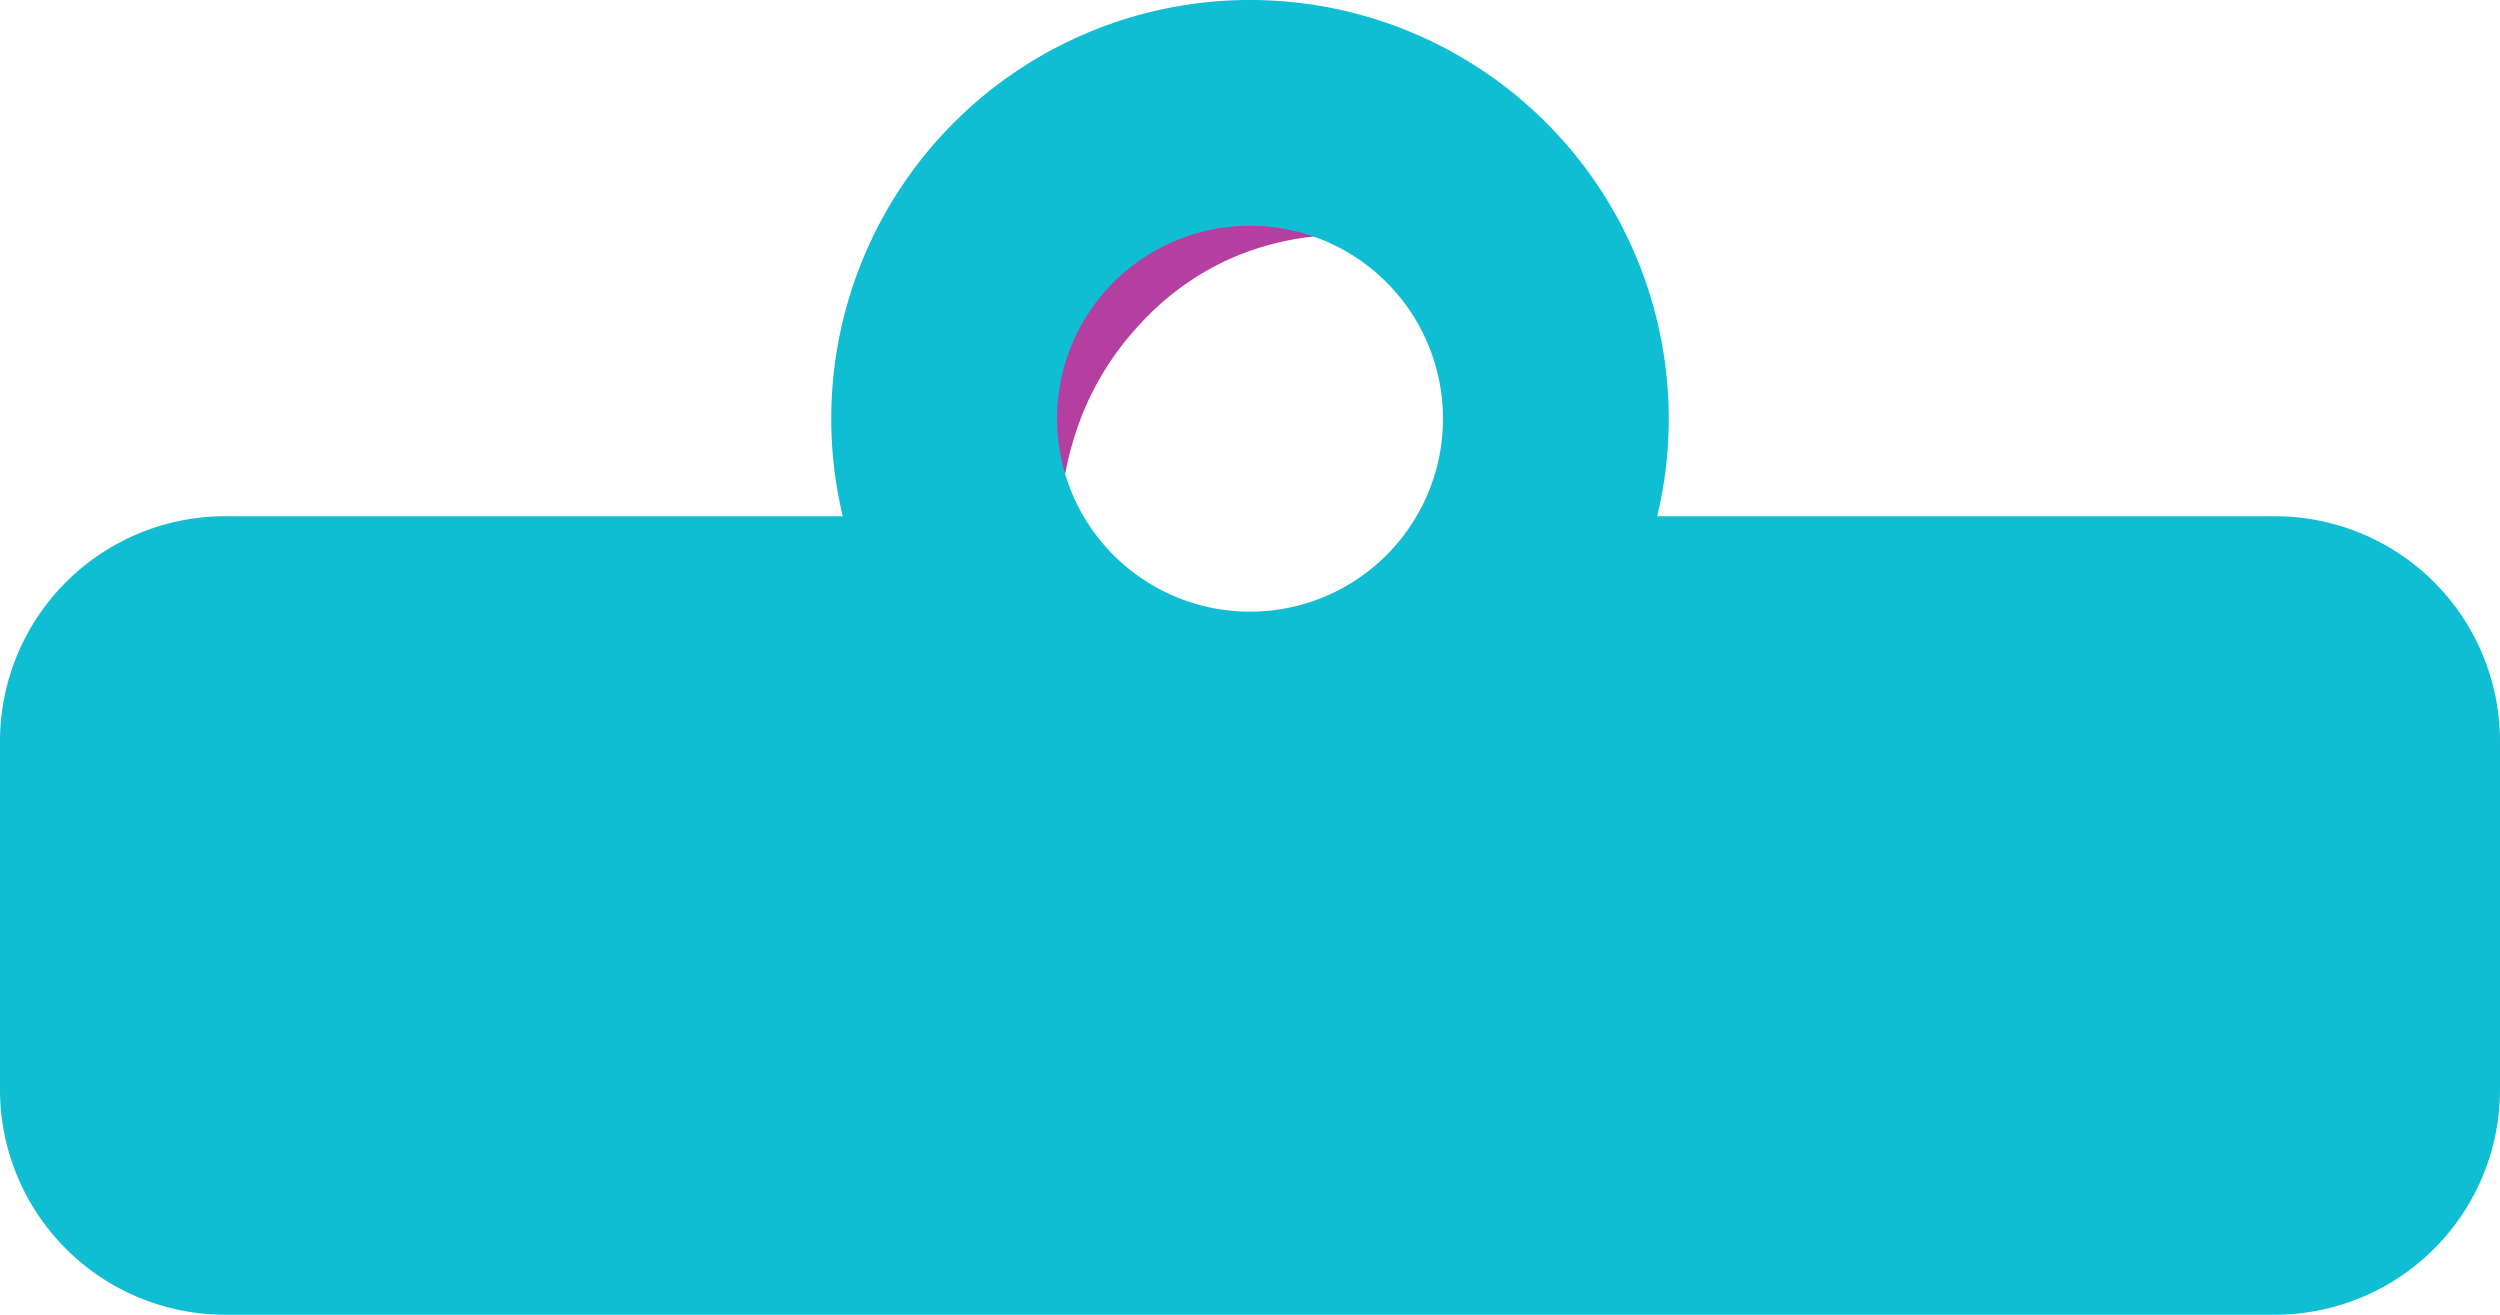 <svg xmlns="http://www.w3.org/2000/svg" xmlns:xlink="http://www.w3.org/1999/xlink" width="159.609" height="83.936" viewBox="0 0 159.609 83.936">
  <defs>
    <clipPath id="clip-path">
      <path id="Caminho_4852" data-name="Caminho 4852" d="M0,17.872H159.609V-66.064H0Z" transform="translate(0 66.064)" fill="none"/>
    </clipPath>
  </defs>
  <g id="pv_prancheta_dois" transform="translate(0 66.064)">
    <g id="Grupo_3611" data-name="Grupo 3611" transform="translate(0 -66.064)" clip-path="url(#clip-path)">
      <g id="Grupo_3608" data-name="Grupo 3608" transform="translate(66.343 13.776)">
        <path id="Caminho_4849" data-name="Caminho 4849" d="M.213,4.2A12.154,12.154,0,0,1-.434-3.6a15.268,15.268,0,0,1,3.776-7.153,14.883,14.883,0,0,1,6.928-4.26,11.36,11.36,0,0,1,7.854.418l.06.027.074.2-.133.089a17.771,17.771,0,0,0-6.832,1.56A17.517,17.517,0,0,0,5.658-8.6a18.537,18.537,0,0,0-3.74,5.905A20.679,20.679,0,0,0,.529,4.2l-.156.147L.239,4.256Z" transform="translate(0.786 15.514)" fill="#b43fa0"/>
      </g>
      <g id="Grupo_3609" data-name="Grupo 3609" transform="translate(53.071 -0.001)">
        <path id="Caminho_4850" data-name="Caminho 4850" d="M5.692,0A26.734,26.734,0,1,0,32.426,26.734,26.733,26.733,0,0,0,5.692,0m0,39.052a12.319,12.319,0,1,1,12.32-12.318A12.318,12.318,0,0,1,5.692,39.052" transform="translate(21.041)" fill="#0fbed2"/>
      </g>
      <g id="Grupo_3610" data-name="Grupo 3610" transform="translate(0 32.959)">
        <path id="Caminho_4851" data-name="Caminho 4851" d="M30.924,0H-21.5c0,3.106-2.518,11.954-5.625,11.954H-45.408c-3.106,0-5.625-8.848-5.625-11.954H-99.944a14.37,14.37,0,0,0-14.371,14.37V36.606A14.371,14.371,0,0,0-99.944,50.977H30.924a14.37,14.37,0,0,0,14.37-14.371V14.37A14.368,14.368,0,0,0,30.924,0" transform="translate(114.315)" fill="#0fbed2"/>
      </g>
    </g>
  </g>
</svg>
